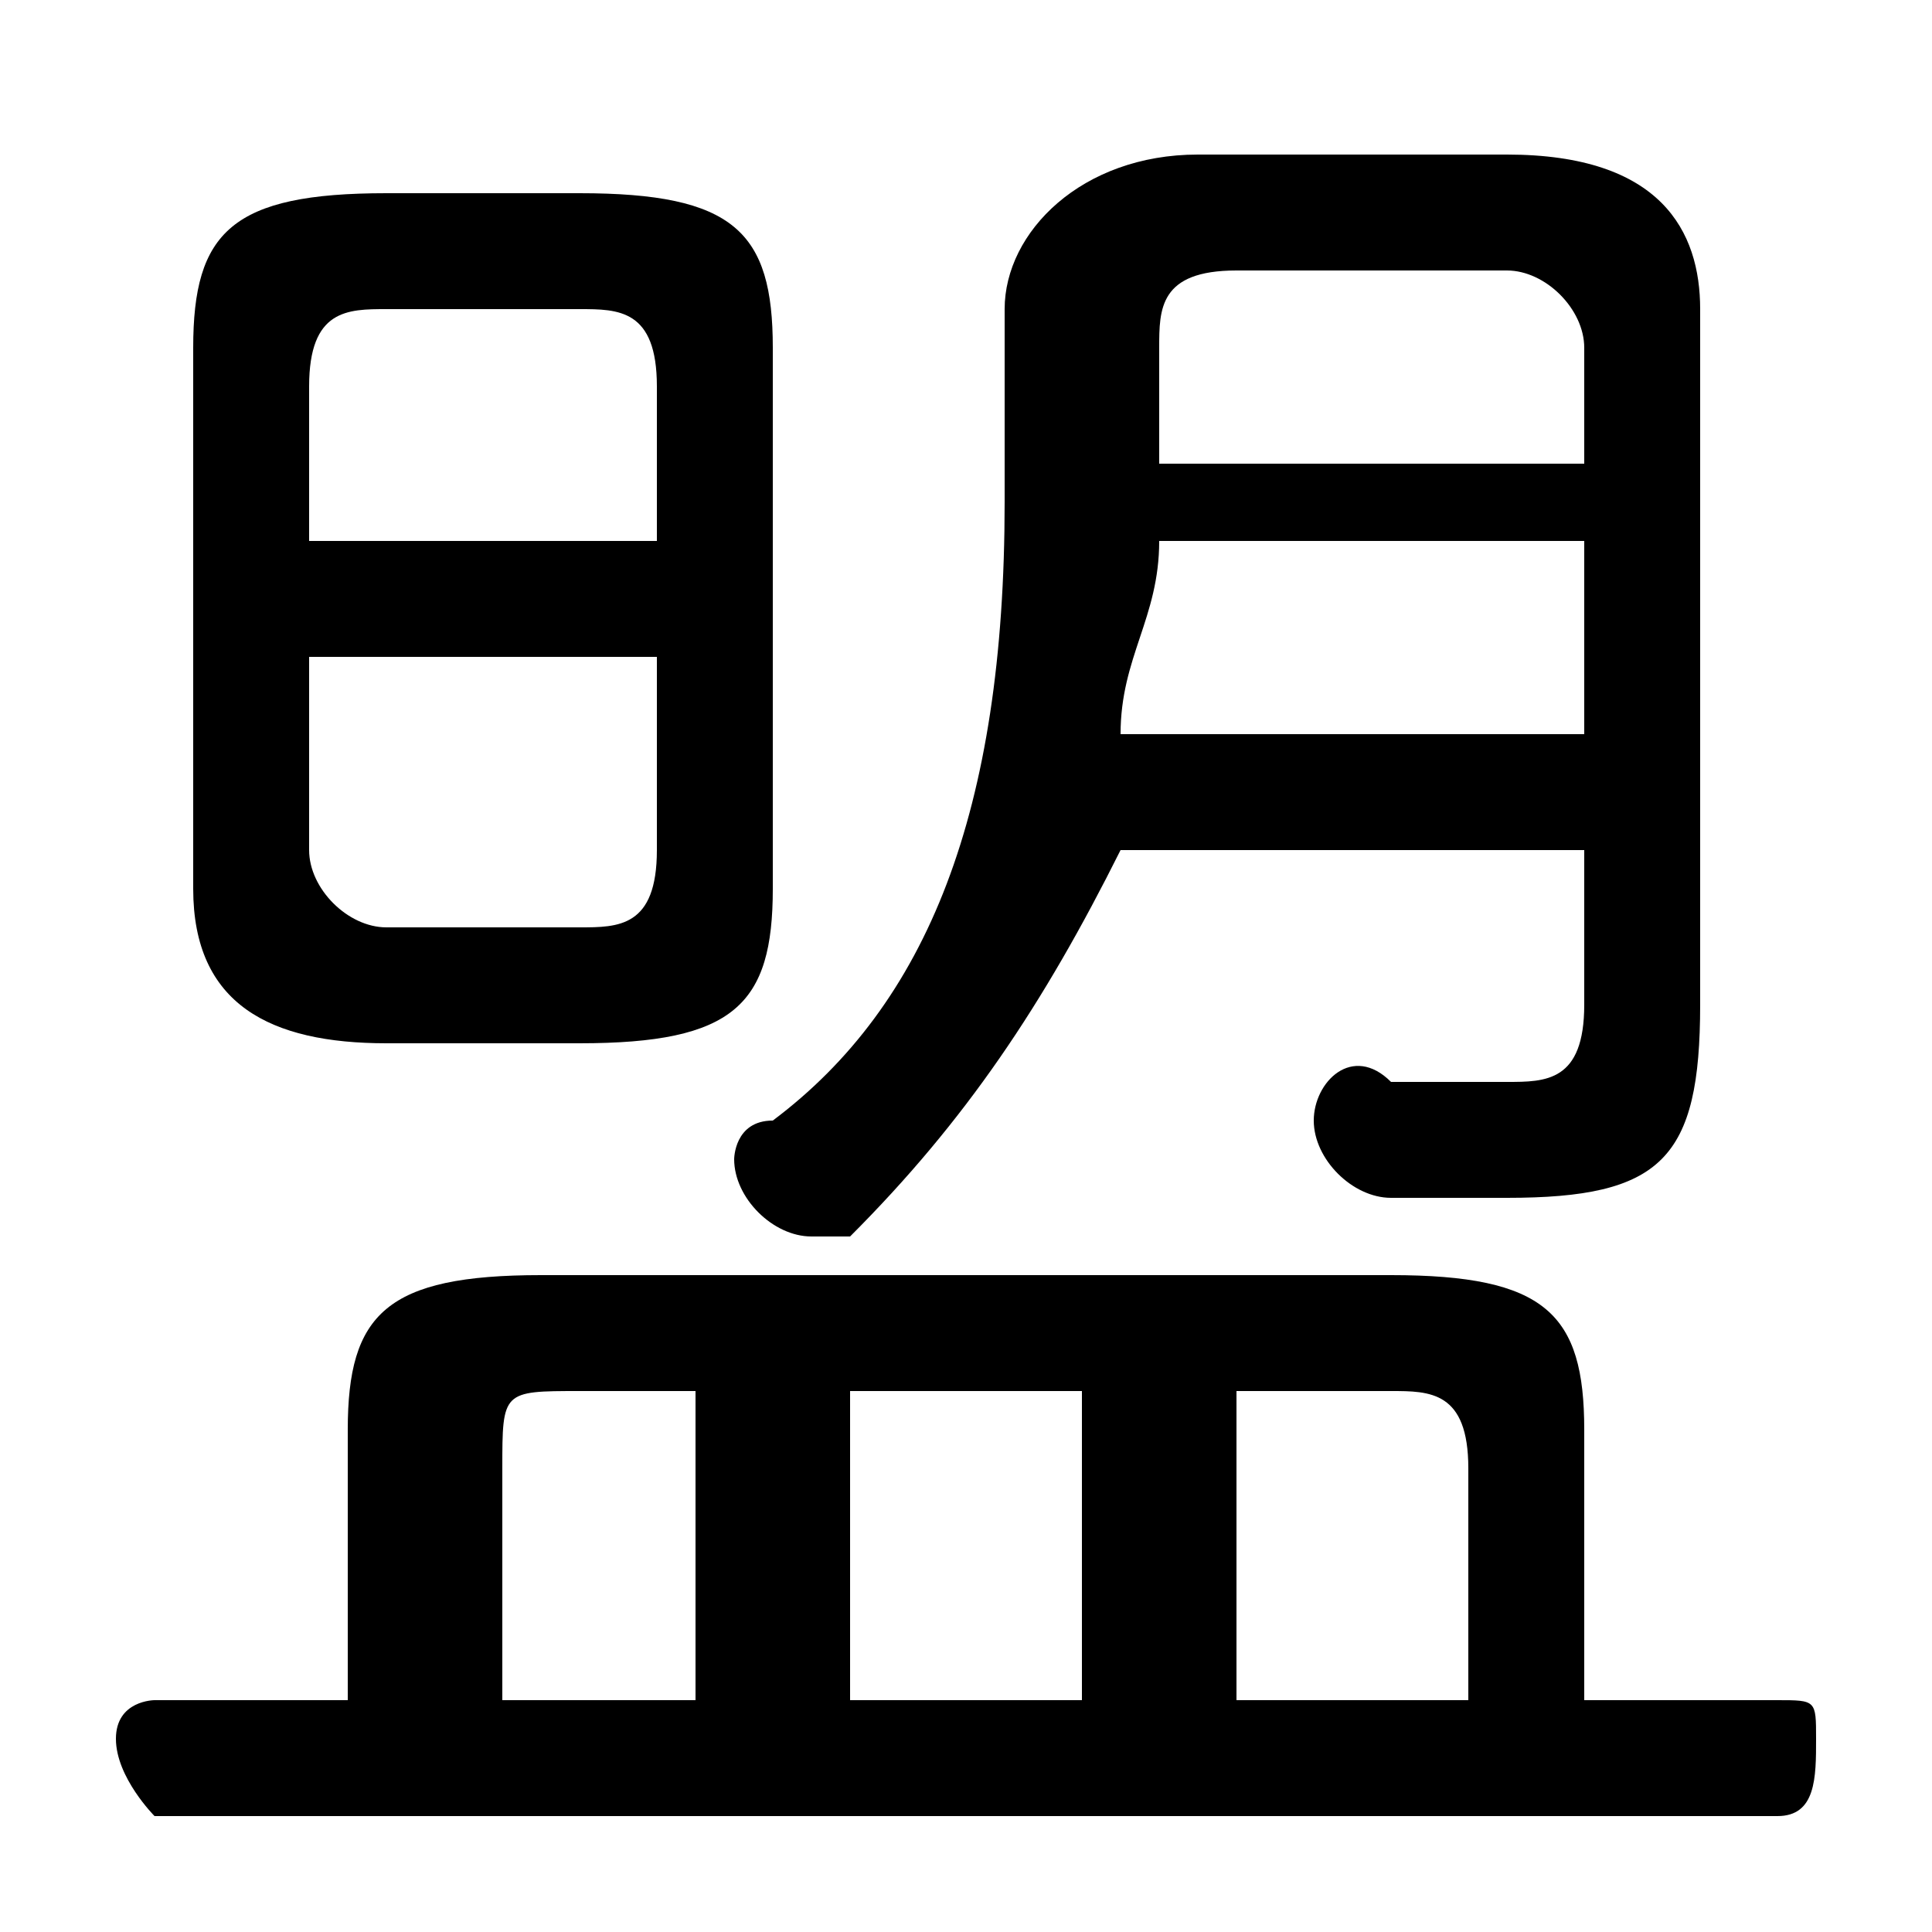<svg xmlns="http://www.w3.org/2000/svg" viewBox="0 -44.0 50.0 50.0">
    <rect x="0" y="-44.0" width="50.0" height="50.0" fill="#808080" stroke="none"/>
    <g transform="scale(1, -1)">
        <!-- ボディの枠 -->
        <rect x="0" y="-6.0" width="50.0" height="50.0"
            stroke="white" fill="white"/>
        <!-- グリフ座標系の原点 -->
        <circle cx="0" cy="0" r="5" fill="white"/>
        <!-- グリフのアウトライン -->
        <g style="fill:black;stroke:#000000;stroke-width:0;stroke-linecap:round;stroke-linejoin:round;">
        <path d="M 15.0 17.0 C 19.0 17.0 20.0 18.0 20.0 21.0 L 20.0 35.0 C 20.0 38.0 19.0 39.0 15.0 39.0 L 10.0 39.0 C 6.0 39.0 5.0 38.0 5.0 35.0 L 5.0 21.0 C 5.0 18.0 7.0 17.0 10.0 17.0 Z M 10.0 20.0 C 9.0 20.0 8.0 21.0 8.0 22.0 L 8.0 27.0 L 17.0 27.0 L 17.0 22.0 C 17.0 20.0 16.0 20.0 15.0 20.0 Z M 17.0 30.0 L 8.0 30.0 L 8.0 34.0 C 8.0 36.0 9.0 36.0 10.0 36.0 L 15.0 36.0 C 16.0 36.0 17.0 36.0 17.0 34.0 Z M 9.0 0.0 L 4.0 0.0 C 4.0 0.0 3.0 -0.0 3.0 -1.0 C 3.0 -2.0 4.0 -3.0 4.0 -3.0 L 46.0 -3.0 C 47.0 -3.0 47.0 -2.0 47.0 -1.0 C 47.0 -0.0 47.0 0.0 46.0 0.0 L 41.0 0.0 L 41.0 7.0 C 41.0 10.0 40.0 11.0 36.0 11.0 L 14.0 11.0 C 10.0 11.0 9.0 10.0 9.0 7.0 Z M 13.0 0.0 L 13.0 6.0 C 13.0 8.0 13.0 8.0 15.0 8.0 L 18.0 8.0 L 18.0 0.0 Z M 38.0 0.0 L 32.0 0.0 L 32.0 8.0 L 36.0 8.0 C 37.0 8.0 38.0 8.0 38.0 6.0 Z M 28.0 0.0 L 22.0 0.0 L 22.0 8.0 L 28.0 8.0 Z M 41.0 22.0 L 41.0 18.0 C 41.0 16.0 40.0 16.0 39.0 16.0 C 38.0 16.0 37.0 16.0 36.0 16.0 C 35.0 17.0 34.0 16.0 34.0 15.0 C 34.0 14.0 35.0 13.0 36.0 13.0 C 37.0 13.0 38.0 13.0 39.0 13.0 C 43.0 13.0 44.0 14.0 44.0 18.0 L 44.0 36.0 C 44.0 38.0 43.0 40.0 39.0 40.0 L 31.0 40.0 C 28.0 40.0 26.0 38.0 26.0 36.0 L 26.0 31.0 C 26.0 23.0 24.0 18.0 20.0 15.0 C 19.0 15.0 19.0 14.0 19.0 14.0 C 19.0 13.0 20.0 12.0 21.0 12.0 C 21.0 12.0 22.0 12.0 22.0 12.0 C 25.0 15.0 27.0 18.0 29.0 22.0 Z M 29.0 25.0 C 29.0 27.0 30.0 28.0 30.0 30.0 L 41.0 30.0 L 41.0 25.0 Z M 30.0 32.0 L 30.0 35.0 C 30.0 36.0 30.0 37.0 32.0 37.0 L 39.0 37.0 C 40.0 37.0 41.0 36.0 41.0 35.0 L 41.0 32.0 Z"/>
    </g>
    </g>
</svg>
